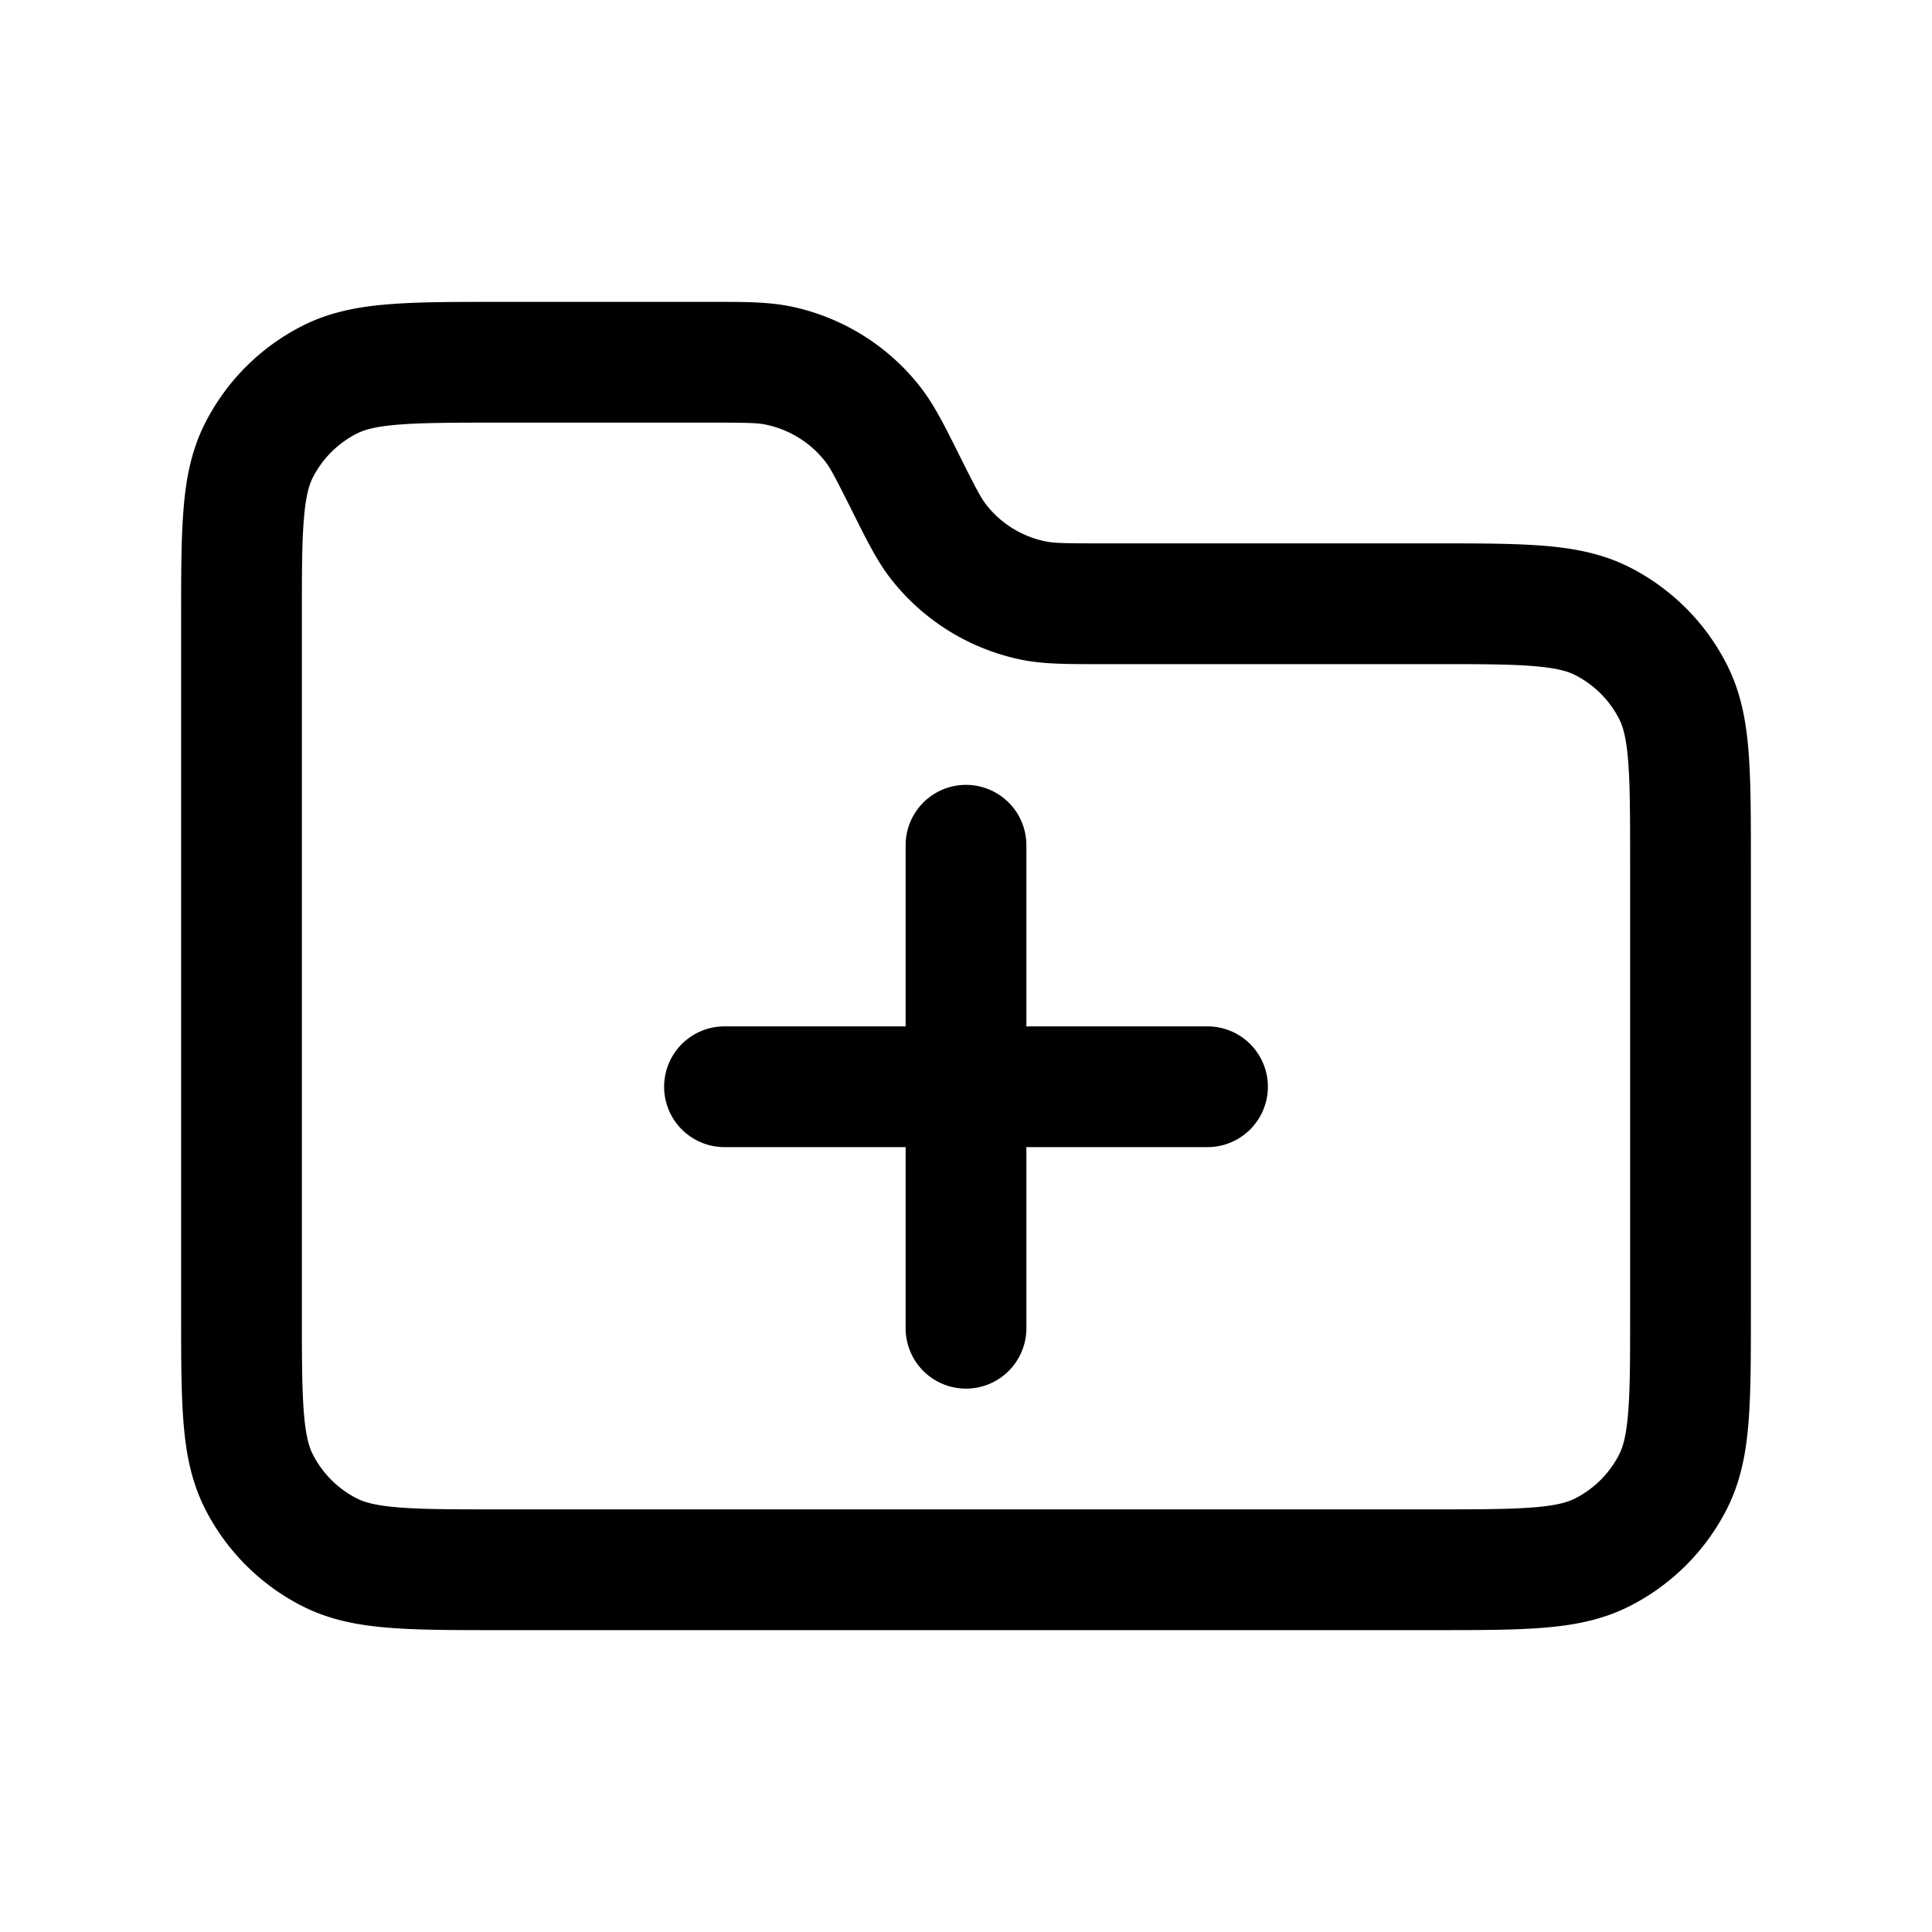 <svg xmlns="http://www.w3.org/2000/svg" width="1em" height="1em" viewBox="0 0 24 24"><path fill="currentColor" d="M12.75 10.5a.75.75 0 0 0-1.5 0v2.25H9a.75.75 0 0 0 0 1.5h2.25v2.25a.75.75 0 0 0 1.5 0v-2.25H15a.75.75 0 0 0 0-1.5h-2.25z"/><path fill="currentColor" fill-rule="evenodd" d="M9.804 3.803c-.27-.053-.553-.053-.917-.053H6.17c-.535 0-.98 0-1.345.03c-.38.03-.736.098-1.073.27A2.75 2.75 0 0 0 2.55 5.252c-.172.337-.24.693-.27 1.073c-.03.365-.03.81-.03 1.345v8.66c0 .535 0 .98.03 1.345c.03.38.098.736.27 1.073a2.75 2.75 0 0 0 1.202 1.202c.337.172.693.24 1.073.27c.365.03.81.03 1.344.03h11.662c.534 0 .98 0 1.344-.03c.38-.03.736-.098 1.073-.27a2.75 2.75 0 0 0 1.202-1.201c.172-.338.24-.694.27-1.074c.03-.365.03-.81.03-1.345v-5.66c0-.535 0-.98-.03-1.345c-.03-.38-.098-.736-.27-1.073a2.75 2.75 0 0 0-1.2-1.202c-.338-.172-.694-.24-1.074-.27c-.365-.03-.81-.03-1.345-.03h-4.153c-.458 0-.582-.003-.686-.024a1.25 1.25 0 0 1-.742-.458c-.065-.084-.123-.194-.328-.603l-.029-.058c-.162-.325-.29-.58-.457-.796a2.75 2.75 0 0 0-1.631-1.008M8.823 5.25c.458 0 .582.003.686.024c.294.06.557.222.742.458c.065.084.123.194.328.603l.029.058c.162.325.29.58.457.796c.406.52.985.878 1.632 1.008c.268.053.553.053.916.053H17.8c.572 0 .957 0 1.252.025c.288.023.425.065.515.111c.236.12.427.311.547.546c.046.091.088.228.111.515c.024.296.025.68.025 1.253v5.6c0 .572 0 .957-.025 1.252c-.023.288-.065.425-.111.515a1.25 1.25 0 0 1-.547.547c-.09.046-.227.088-.515.111c-.295.024-.68.025-1.252.025H6.2c-.572 0-.957 0-1.253-.025c-.287-.023-.424-.065-.514-.111a1.25 1.25 0 0 1-.547-.547c-.046-.09-.088-.227-.111-.515c-.024-.295-.025-.68-.025-1.252V7.7c0-.572 0-.957.025-1.253c.023-.287.065-.424.111-.515a1.25 1.25 0 0 1 .547-.546c.09-.046.227-.088.514-.111c.296-.024.68-.025 1.253-.025z" clip-rule="evenodd"/></svg>